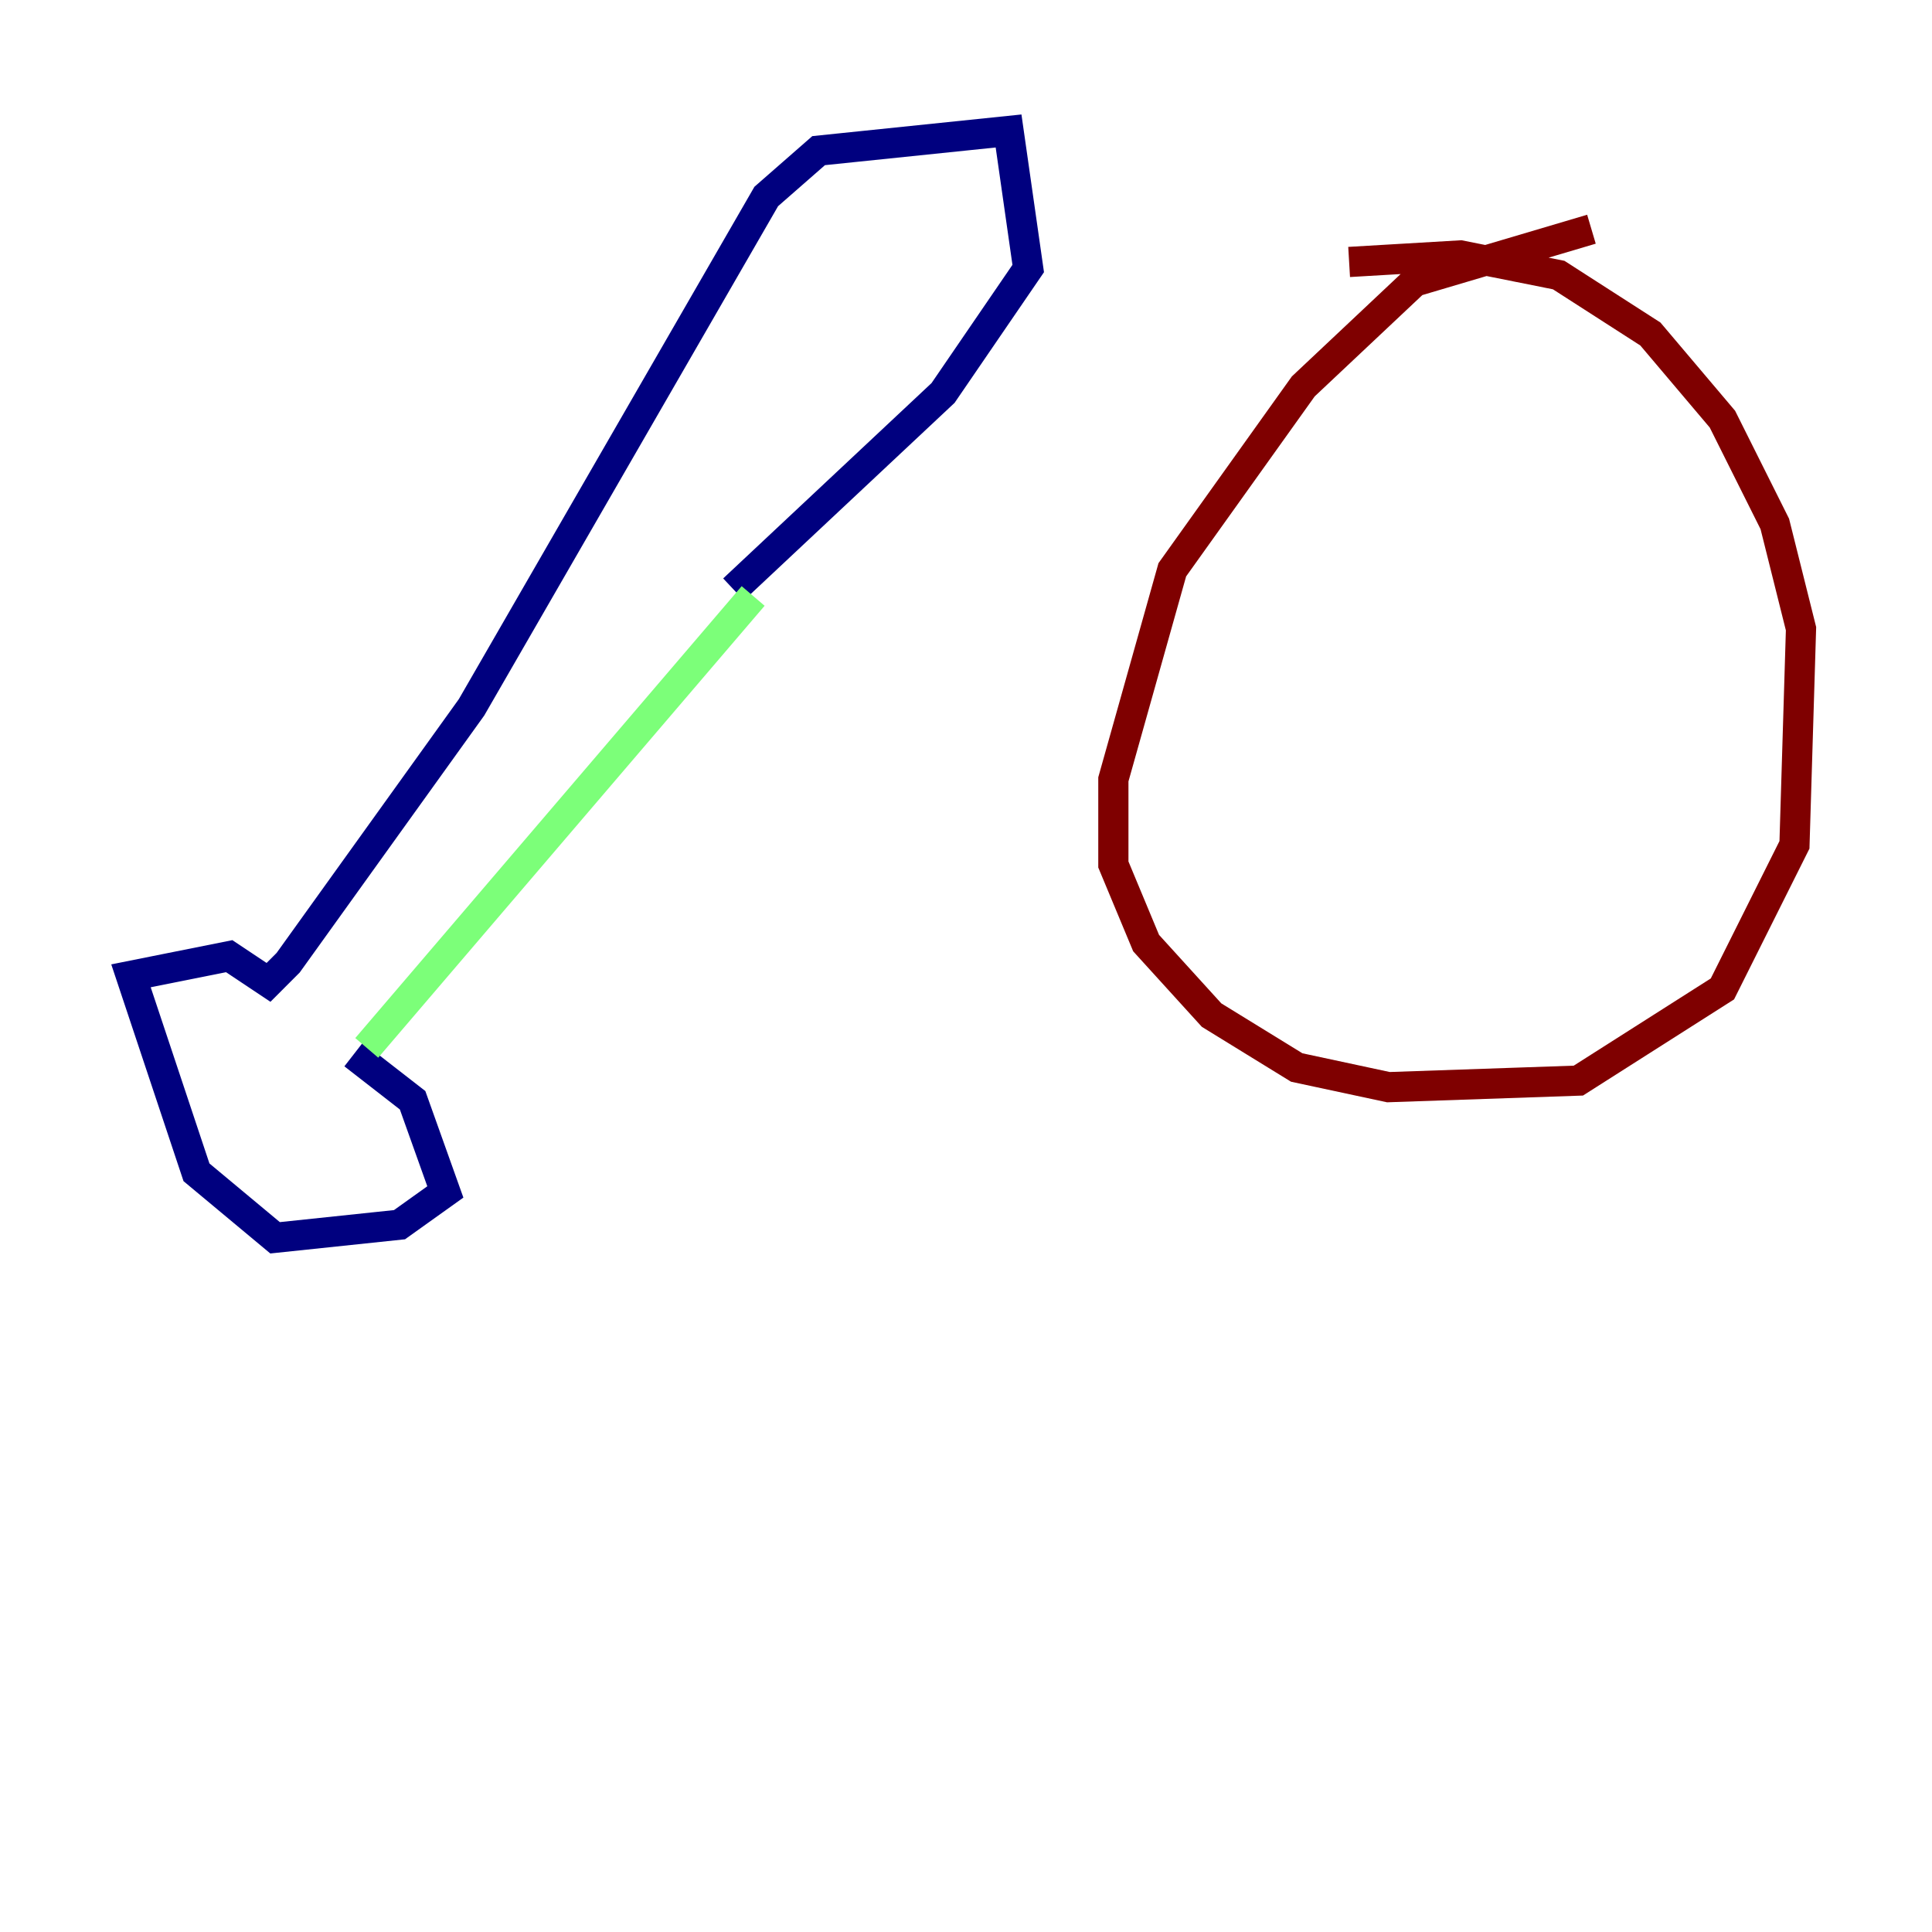 <?xml version="1.0" encoding="utf-8" ?>
<svg baseProfile="tiny" height="128" version="1.2" viewBox="0,0,128,128" width="128" xmlns="http://www.w3.org/2000/svg" xmlns:ev="http://www.w3.org/2001/xml-events" xmlns:xlink="http://www.w3.org/1999/xlink"><defs /><polyline fill="none" points="23.43,69.858 27.336,72.895 29.505,78.969 26.468,81.139 18.224,82.007 13.017,77.668 8.678,64.651 15.186,63.349 17.79,65.085 19.091,63.783 31.241,46.861 50.766,13.017 54.237,9.98 66.82,8.678 68.122,17.79 62.481,26.034 48.597,39.051" stroke="#00007f" stroke-width="2" /><polyline fill="none" points="49.898,39.485 24.298,69.424" stroke="#7cff79" stroke-width="2" /><polyline fill="none" points="105.437,15.186 93.722,18.658 86.346,25.6 77.668,37.749 73.763,51.634 73.763,57.275 75.932,62.481 80.271,67.254 85.912,70.725 91.986,72.027 104.57,71.593 114.115,65.519 118.888,55.973 119.322,41.654 117.586,34.712 114.115,27.77 109.342,22.129 103.268,18.224 96.759,16.922 89.383,17.356" stroke="#7f0000" stroke-width="2" /></svg>